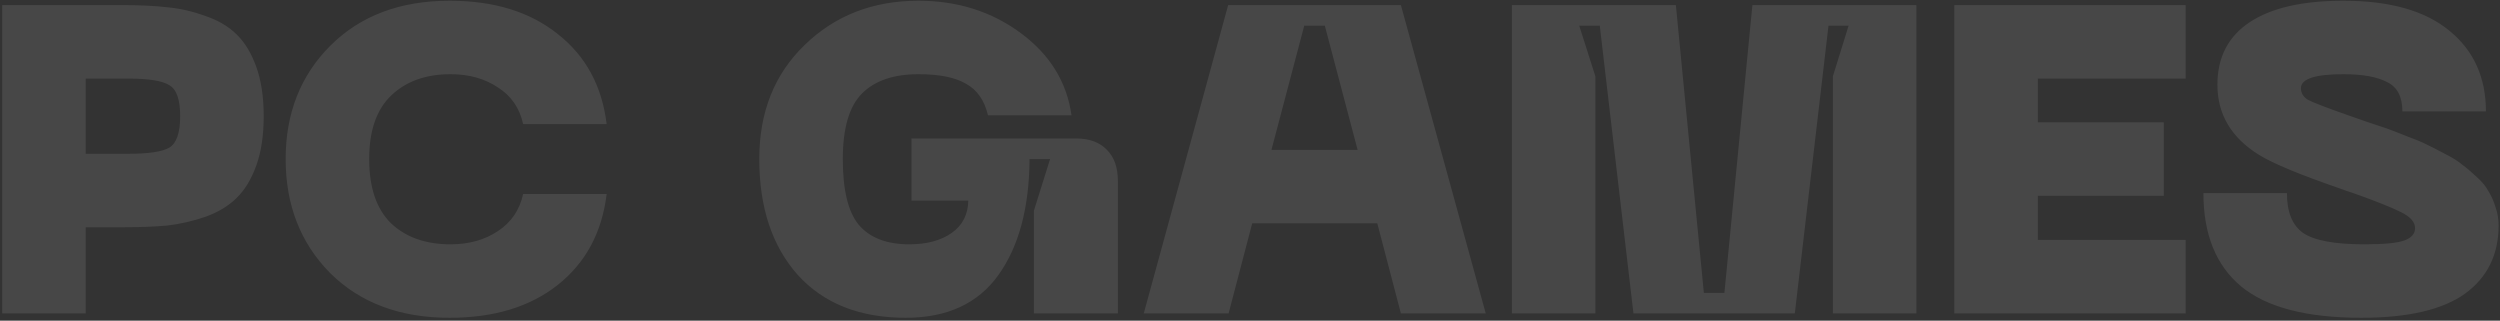 <svg width="686" height="88" viewBox="0 0 686 88" fill="none" xmlns="http://www.w3.org/2000/svg">
<rect x="0" y="0" width="686" height="88" fill="#333333" stroke="none"/>
<path d="M33.6 1.4C38.4 1.4 42.52 1.6 45.96 2C49.4 2.32 52.88 3.12 56.4 4.4C59.92 5.6 62.76 7.28 64.92 9.44C67.16 11.6 68.96 14.56 70.32 18.32C71.68 22.08 72.36 26.6 72.36 31.88C72.36 37.16 71.68 41.68 70.32 45.44C68.96 49.2 67.16 52.16 64.92 54.32C62.76 56.48 59.92 58.2 56.4 59.48C52.88 60.68 49.4 61.48 45.96 61.88C42.52 62.2 38.4 62.36 33.6 62.36H23.52V86H0.6V1.4H33.6ZM35.16 42.2C40.76 42.2 44.52 41.64 46.44 40.52C48.44 39.32 49.44 36.44 49.44 31.88C49.44 27.32 48.44 24.48 46.44 23.36C44.52 22.16 40.76 21.56 35.16 21.56H23.52V42.2H35.16ZM78.384 43.64C78.384 31.08 82.464 20.72 90.624 12.56C98.864 4.32 109.784 0.2 123.384 0.2C135.544 0.2 145.424 3.24 153.024 9.32C160.704 15.32 165.184 23.56 166.464 34.04H143.544C142.584 29.64 140.264 26.28 136.584 23.96C132.984 21.56 128.664 20.36 123.624 20.36C116.824 20.36 111.384 22.32 107.304 26.24C103.304 30.08 101.304 35.88 101.304 43.64C101.304 51.48 103.304 57.36 107.304 61.28C111.384 65.12 116.824 67.04 123.624 67.04C128.664 67.04 132.984 65.84 136.584 63.44C140.264 61.04 142.584 57.64 143.544 53.24H166.464C165.184 63.8 160.704 72.12 153.024 78.2C145.424 84.2 135.544 87.2 123.384 87.2C109.784 87.2 98.864 83.12 90.624 74.96C82.464 66.72 78.384 56.28 78.384 43.64ZM208.345 43.64C208.345 30.76 212.505 20.32 220.825 12.32C229.145 4.24 239.545 0.2 252.025 0.2C262.745 0.2 272.105 3.16 280.105 9.08C288.105 15 292.745 22.52 294.025 31.64H271.105C270.145 27.56 268.145 24.68 265.105 23C262.145 21.24 257.785 20.36 252.025 20.36C245.225 20.36 240.065 22.12 236.545 25.64C233.025 29.16 231.265 35.16 231.265 43.64C231.265 52.2 232.745 58.24 235.705 61.76C238.745 65.28 243.345 67.04 249.505 67.04C254.305 67.04 258.185 66 261.145 63.92C264.105 61.84 265.625 58.88 265.705 55.04H250.105V38H295.345C298.945 38 301.745 39.04 303.745 41.12C305.745 43.12 306.745 45.96 306.745 49.64V86H283.705V57.8L288.145 43.64H282.505C282.425 57 279.585 67.6 273.985 75.44C268.385 83.28 259.905 87.2 248.545 87.2C235.905 87.2 226.025 83.28 218.905 75.44C211.865 67.52 208.345 56.92 208.345 43.64ZM384.407 86L377.927 61.28H343.607L337.127 86H313.847L337.007 1.4H384.407L407.687 86H384.407ZM348.887 41.12H372.527L363.527 7.04H357.887L348.887 41.12ZM414.858 86V1.4H459.858L467.538 80.36H473.178L480.858 1.4H525.858V86H502.938V20.96L507.258 7.04H501.738L492.498 86H448.218L438.978 7.04H433.338L437.778 20.96V86H414.858ZM536.264 86V1.4H599.744V21.56H559.184V33.56H593.744V53.72H559.184V65.84H599.744V86H536.264ZM685.617 61.88C685.617 69.88 682.537 76.12 676.377 80.6C670.217 85 660.737 87.2 647.937 87.2C632.897 87.2 621.897 84.32 614.937 78.56C608.057 72.8 604.617 64.28 604.617 53H627.537C627.537 58.2 629.017 61.84 631.977 63.92C635.017 66 640.617 67.04 648.777 67.04C654.217 67.04 657.897 66.68 659.817 65.96C661.737 65.24 662.697 64.12 662.697 62.6C662.697 60.92 661.377 59.44 658.737 58.16C656.177 56.88 651.857 55.16 645.777 53C644.257 52.52 643.097 52.12 642.297 51.8C631.177 47.96 623.737 44.88 619.977 42.56C612.297 37.84 608.457 31.4 608.457 23.24C608.457 15.72 611.417 10 617.337 6.08C623.257 2.16 631.817 0.2 643.017 0.2C655.817 0.2 665.537 2.96 672.177 8.48C678.817 13.92 682.137 21.28 682.137 30.56H659.217C659.217 26.56 657.817 23.88 655.017 22.52C652.297 21.08 648.297 20.36 643.017 20.36C635.257 20.36 631.377 21.64 631.377 24.2C631.377 25.48 631.977 26.52 633.177 27.32C634.457 28.04 638.297 29.52 644.697 31.76C645.417 32 647.017 32.56 649.497 33.44C651.977 34.24 653.777 34.84 654.897 35.24C656.017 35.64 657.777 36.32 660.177 37.28C662.577 38.16 664.417 38.92 665.697 39.56C667.057 40.2 668.777 41.08 670.857 42.2C672.937 43.24 674.537 44.24 675.657 45.2C676.857 46.08 678.177 47.2 679.617 48.56C681.057 49.84 682.137 51.16 682.857 52.52C683.657 53.8 684.297 55.24 684.777 56.84C685.337 58.44 685.617 60.12 685.617 61.88Z" fill="white" fill-opacity="0.1"/>
</svg>
